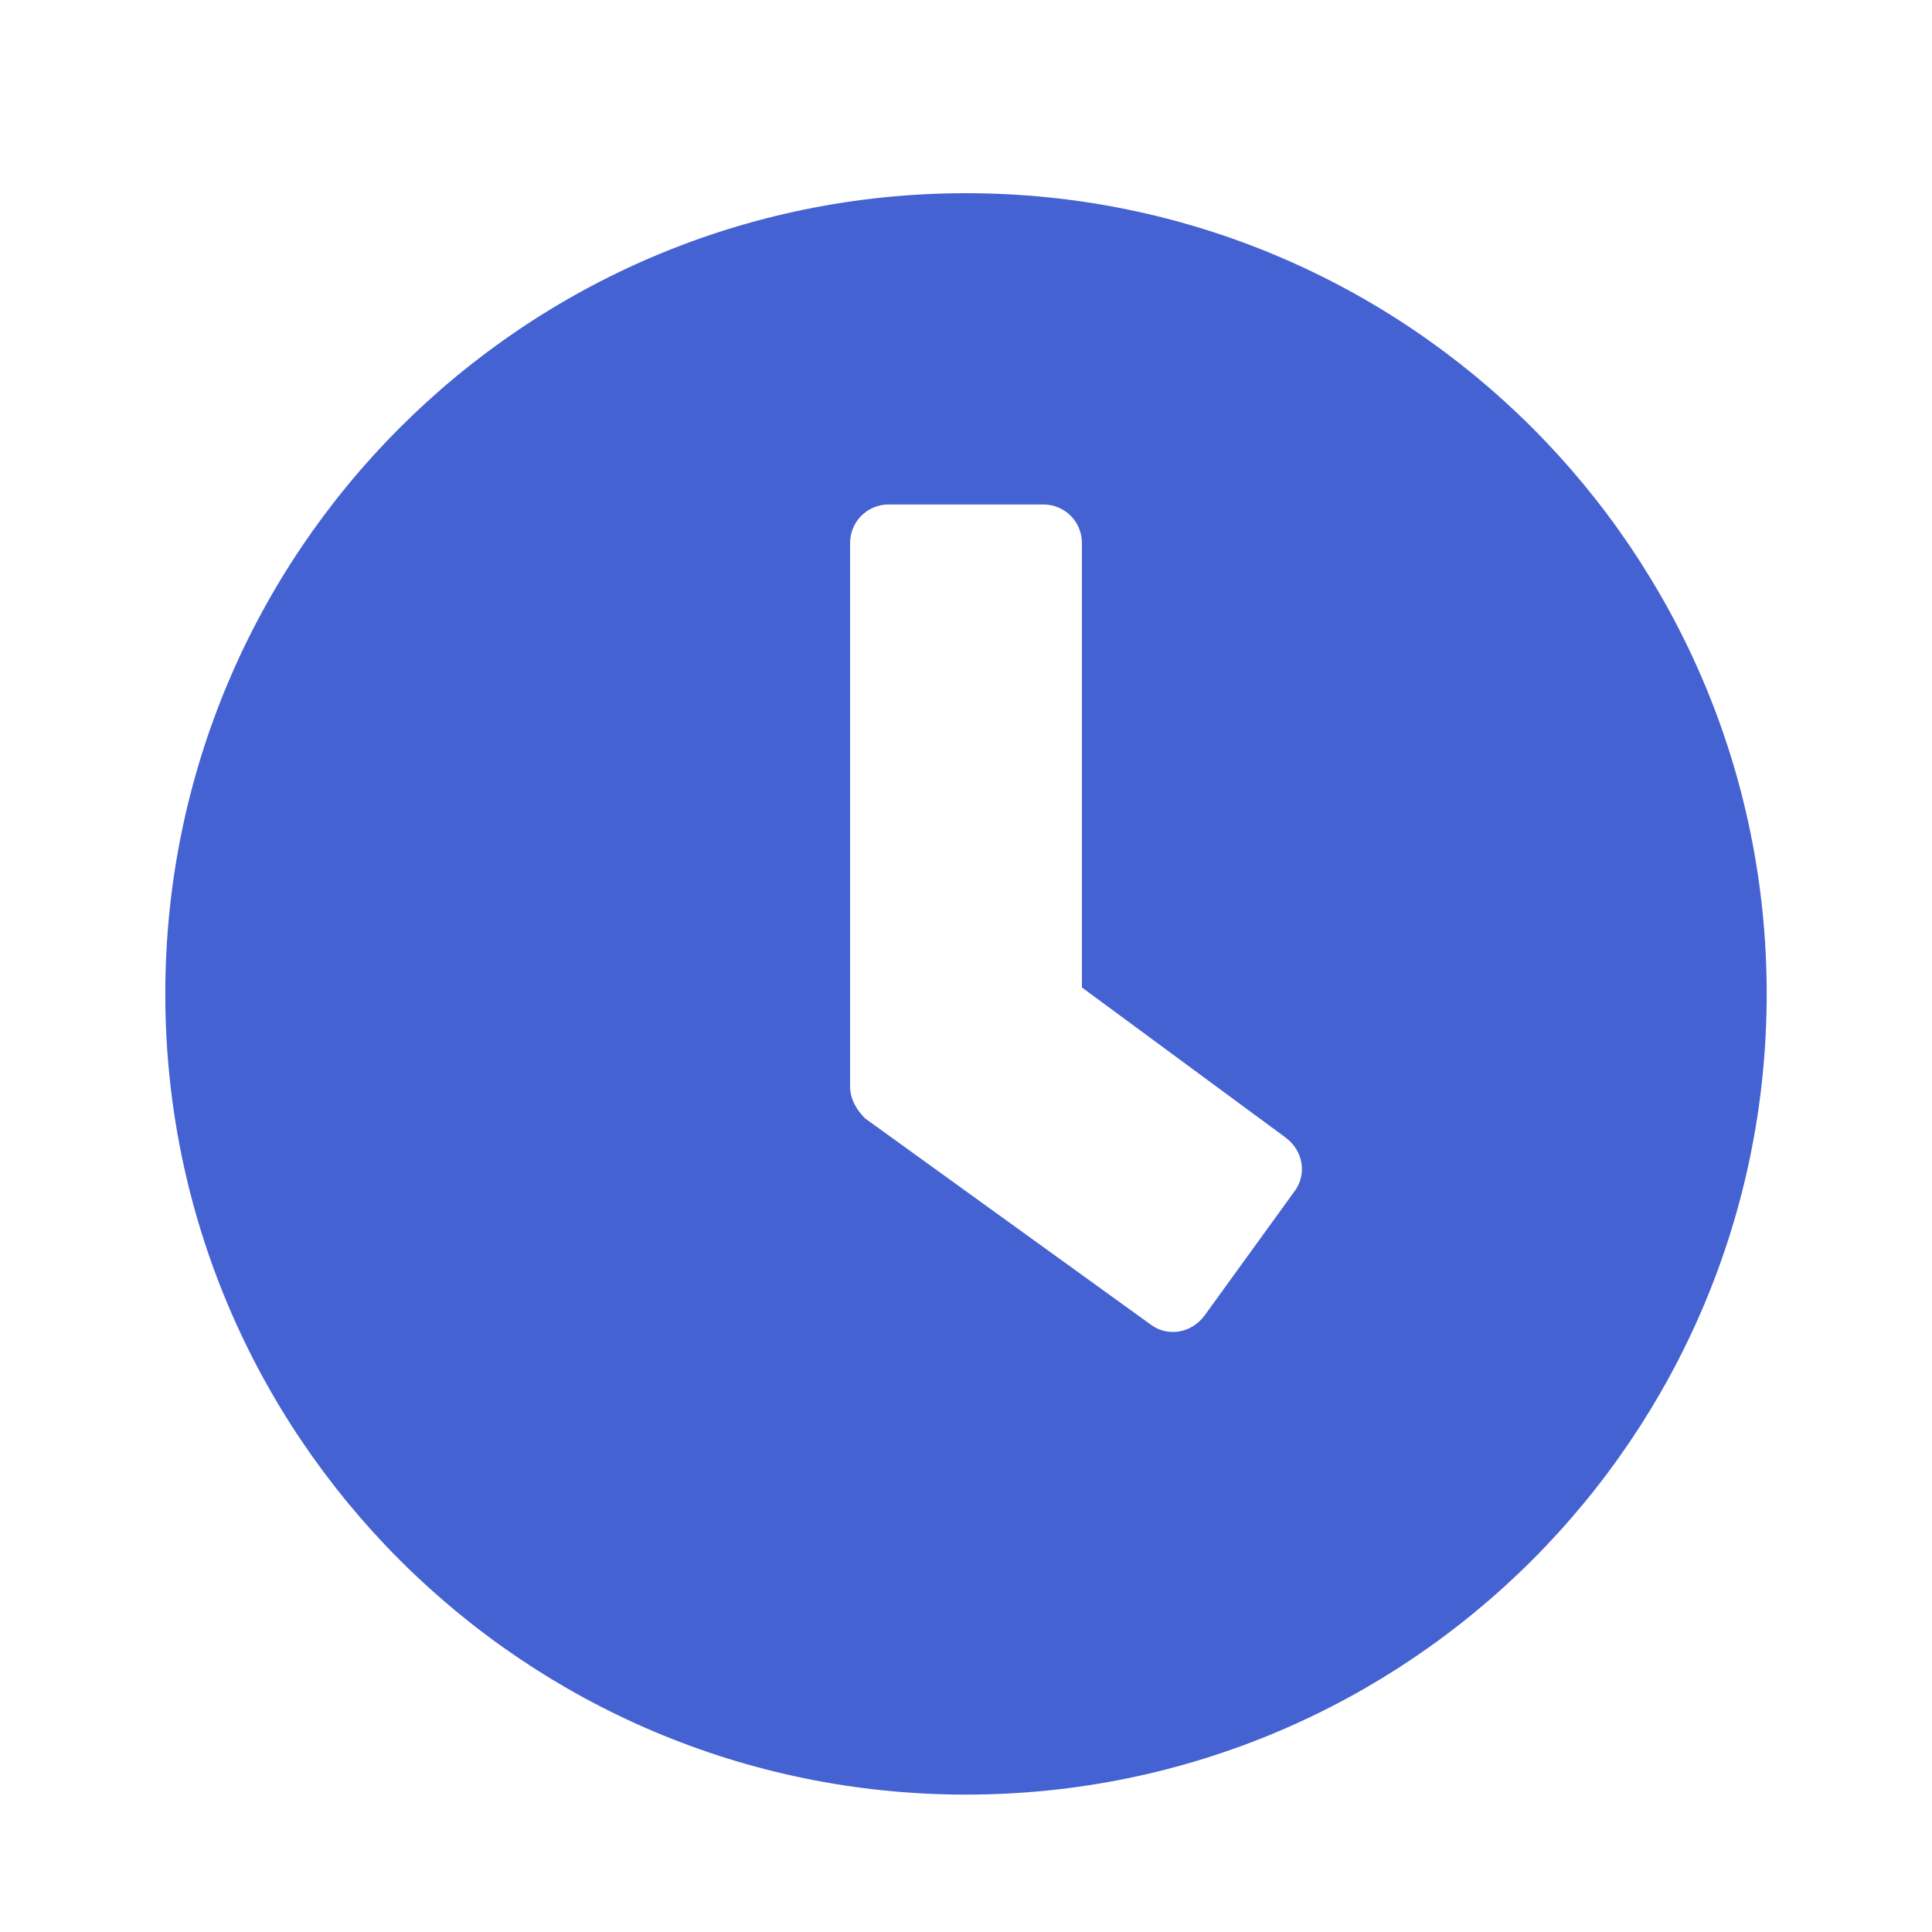 <?xml version="1.0" encoding="utf-8"?>
<!-- Generator: Adobe Illustrator 23.1.0, SVG Export Plug-In . SVG Version: 6.00 Build 0)  -->
<svg version="1.1" id="Layer_1" xmlns="http://www.w3.org/2000/svg" xmlns:xlink="http://www.w3.org/1999/xlink" x="0px" y="0px"
	 viewBox="0 0 90 90" style="enable-background:new 0 0 90 90;" xml:space="preserve">
<style type="text/css">
	.st0{fill:#4562D3;}
</style>
<g>
	<path class="st0" d="M82.3,46.3c0,20.6-16.7,37.3-37.3,37.3S7.7,66.9,7.7,46.3S24.4,9,45,9S82.3,25.7,82.3,46.3z M56.1,61.3
		l4.2-5.8c0.6-0.8,0.4-1.9-0.4-2.5L50.4,46V25.3c0-1-0.8-1.8-1.8-1.8h-7.2c-1,0-1.8,0.8-1.8,1.8v25.3c0,0.6,0.3,1.1,0.7,1.5
		l13.3,9.6C54.4,62.3,55.5,62.1,56.1,61.3z"/>
</g>
</svg>
